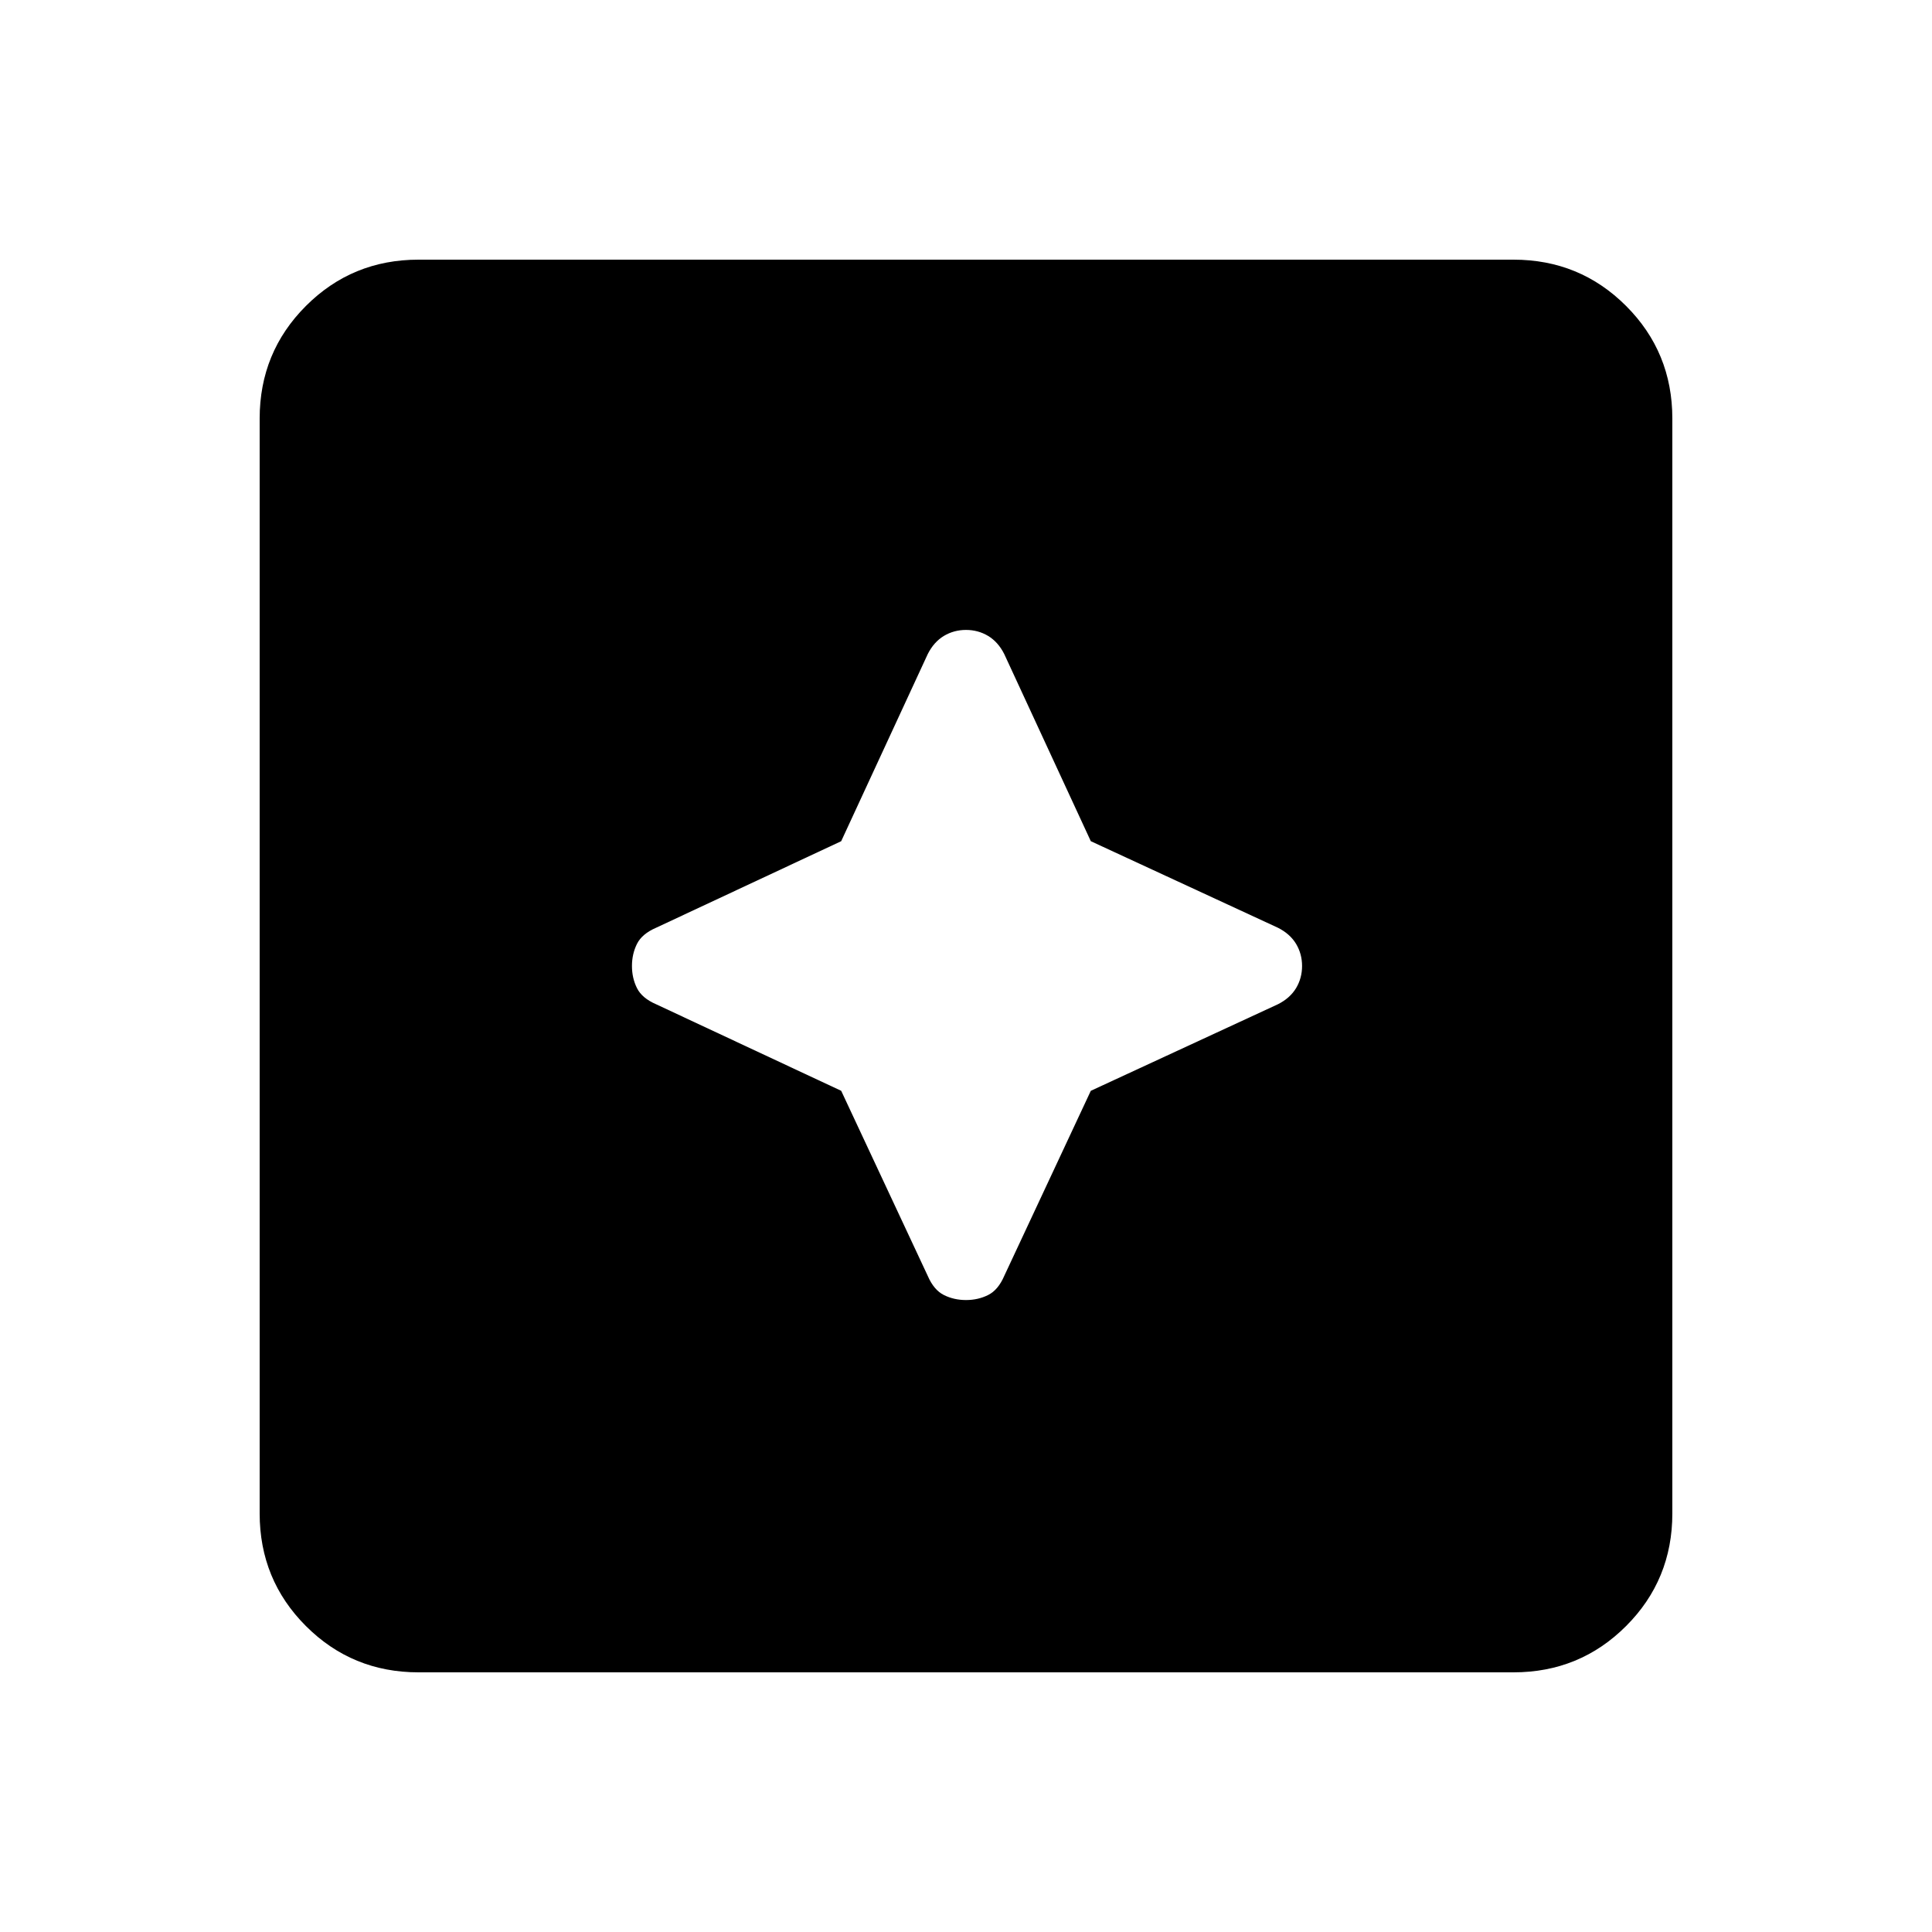 <svg xmlns="http://www.w3.org/2000/svg" height="20" width="20"><path d="M10 13.458q.125 0 .229-.052.104-.052.167-.198l.896-1.916 1.937-.896q.125-.063.188-.167.062-.104.062-.229t-.062-.229q-.063-.104-.188-.167l-1.937-.896-.896-1.937q-.063-.125-.167-.188-.104-.062-.229-.062t-.229.062q-.104.063-.167.188l-.896 1.937-1.916.896q-.146.063-.198.167-.052.104-.052.229t.052.229q.052.104.198.167l1.916.896.896 1.916q.063.146.167.198.104.052.229.052Zm-5.667 3.854q-.687 0-1.166-.479-.479-.479-.479-1.166V4.333q0-.687.479-1.166.479-.479 1.166-.479h11.334q.687 0 1.166.479.479.479.479 1.166v11.334q0 .687-.479 1.166-.479.479-1.166.479Z"/></svg>